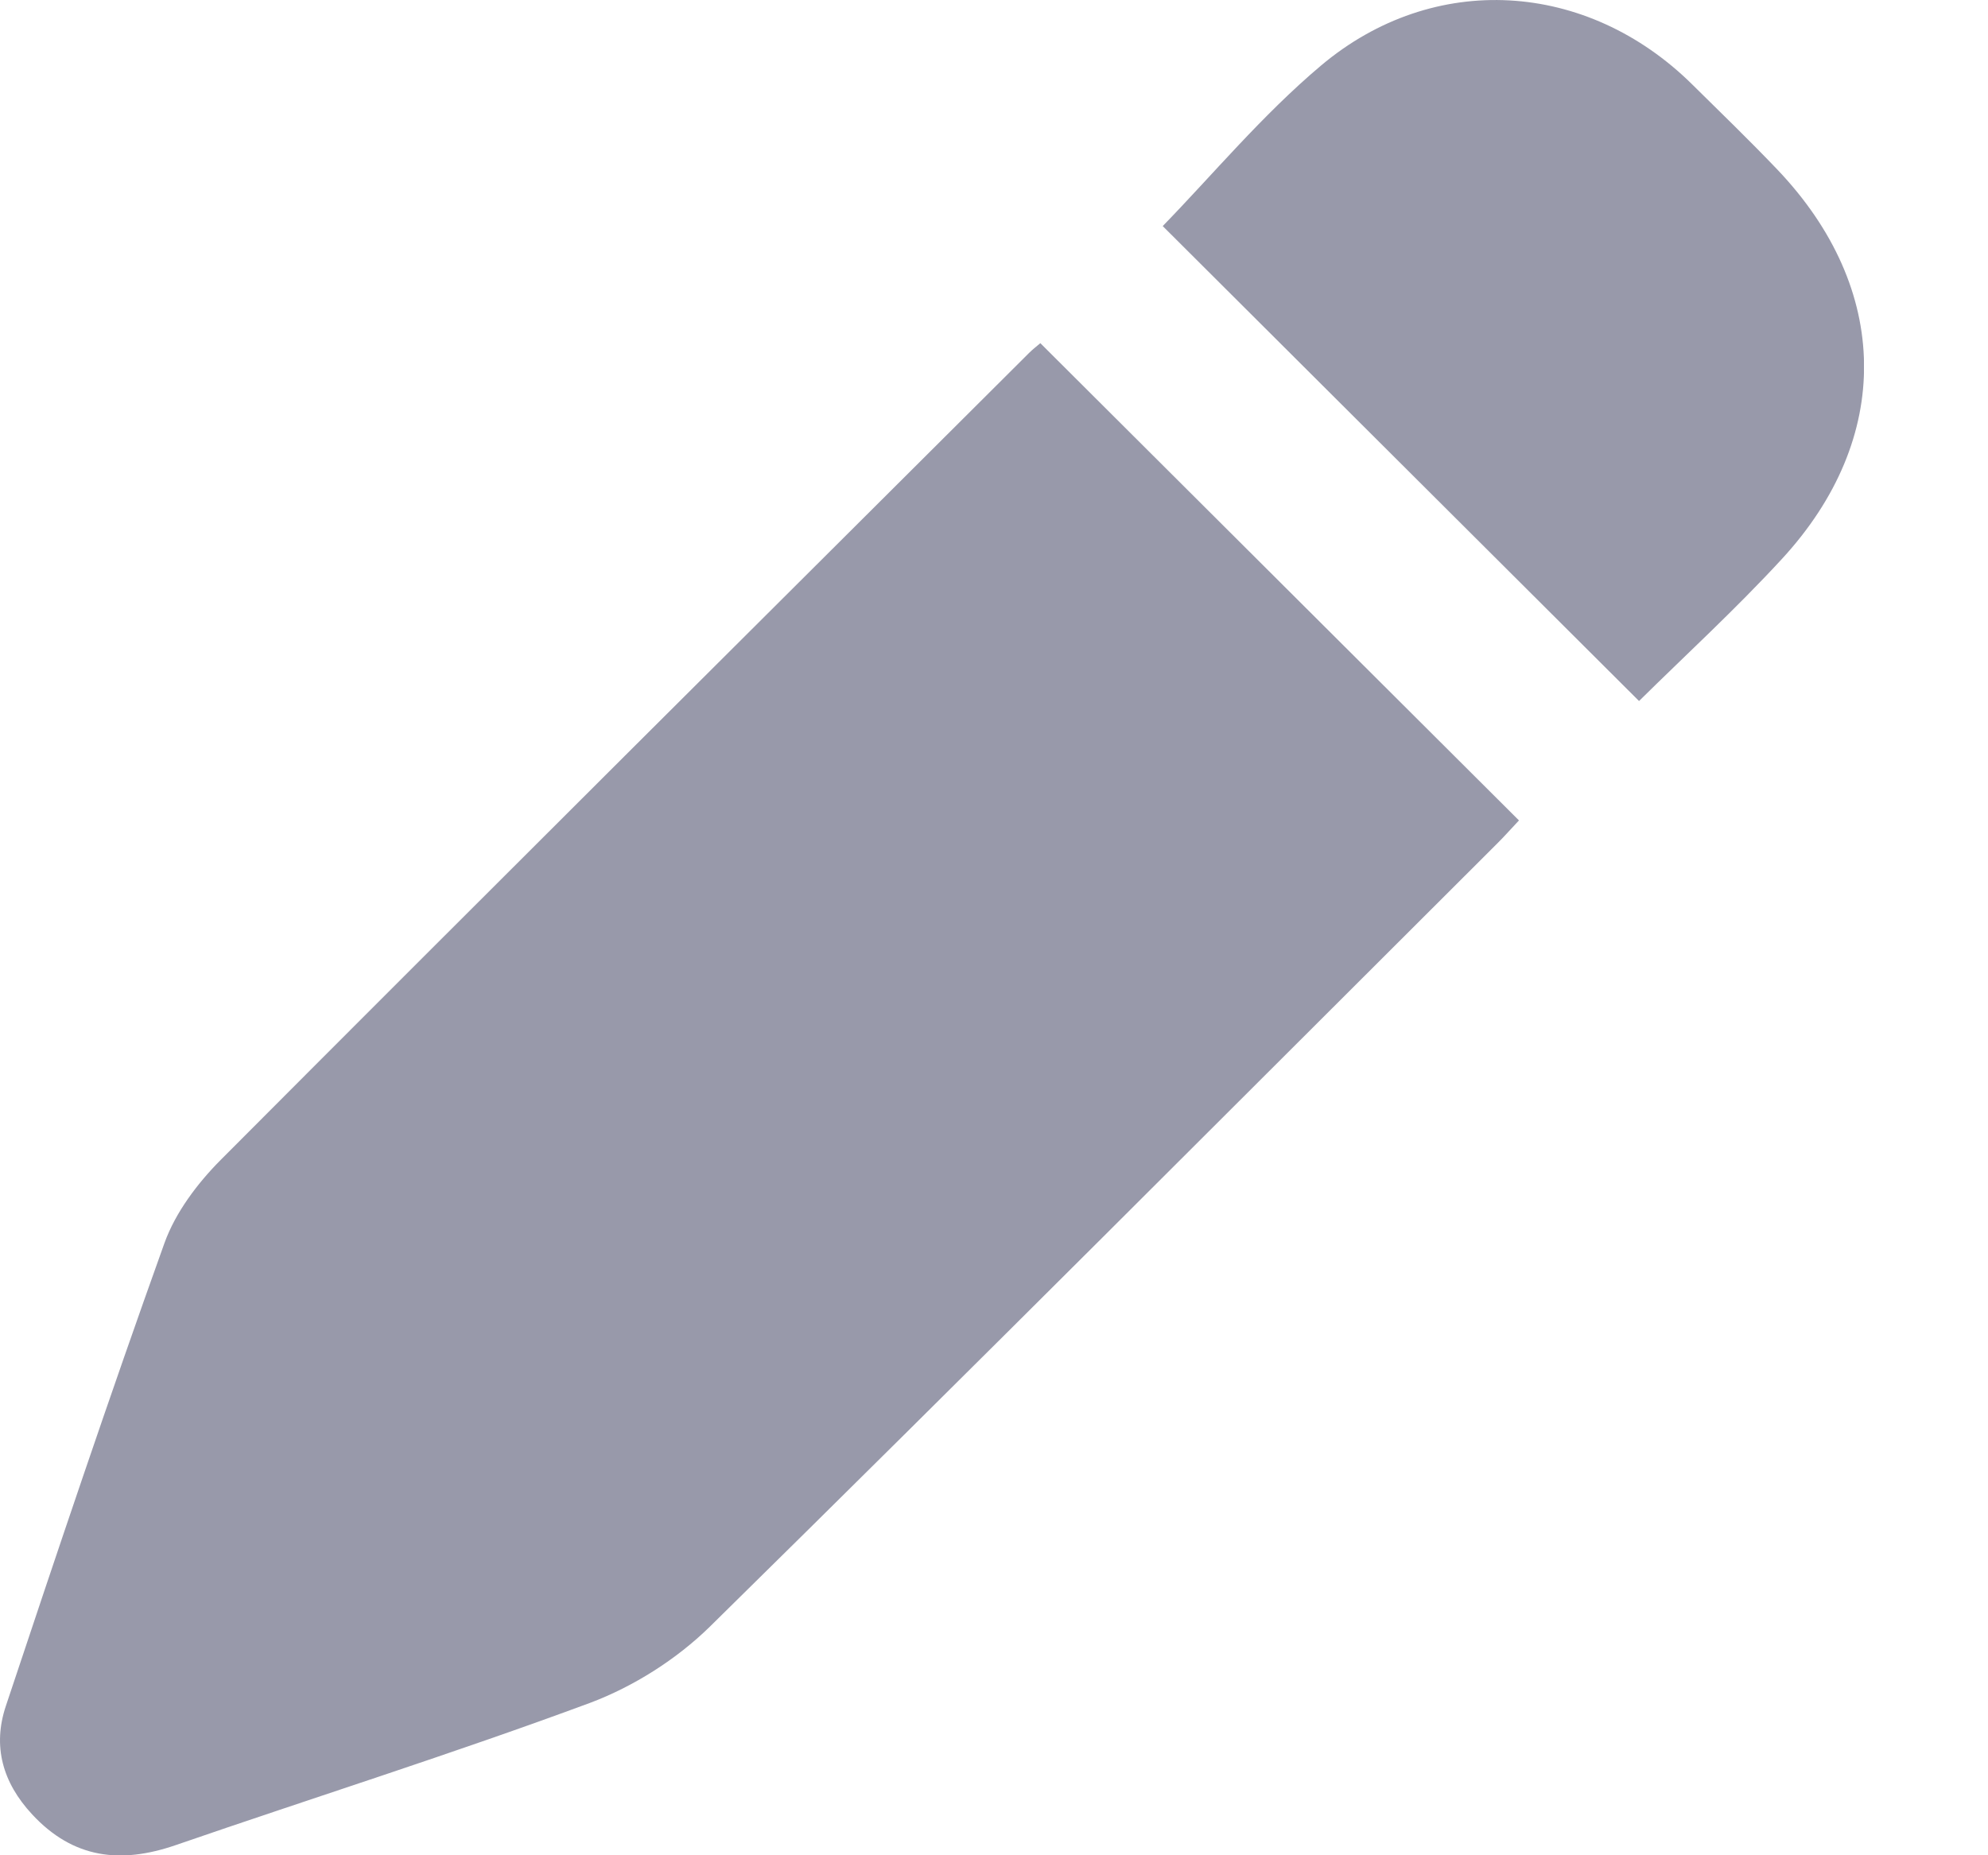 <svg width="15" height="14" viewBox="0 0 15 14" fill="none" xmlns="http://www.w3.org/2000/svg">
<g id="Frame" clip-path="url(#clip0_2533_18323)">
<path id="Vector" d="M7.848 2.588C9.061 3.797 10.255 4.988 11.461 6.191C11.412 6.242 11.354 6.309 11.291 6.371C9.315 8.342 7.345 10.319 5.355 12.276C5.105 12.521 4.78 12.727 4.452 12.85C3.419 13.233 2.367 13.564 1.324 13.924C0.911 14.066 0.553 14.026 0.243 13.692C0.019 13.451 -0.057 13.177 0.044 12.874C0.433 11.706 0.825 10.539 1.241 9.38C1.324 9.149 1.49 8.929 1.665 8.753C3.693 6.718 5.731 4.691 7.765 2.663C7.794 2.634 7.826 2.61 7.849 2.59L7.848 2.588Z" fill="#9899AA"/>
<path id="Vector_2" d="M8.773 1.706C9.147 1.322 9.523 0.869 9.967 0.495C10.82 -0.223 11.974 -0.145 12.765 0.634C12.982 0.848 13.201 1.06 13.412 1.281C14.268 2.181 14.286 3.306 13.444 4.219C13.094 4.599 12.71 4.951 12.367 5.29C11.169 4.095 9.972 2.901 8.773 1.706Z" fill="#9899AA"/>
</g>
<defs>
<clipPath id="clip0_2533_18323">
<rect width="14.064" height="14" fill="white"/>
</clipPath>
</defs>
</svg>
